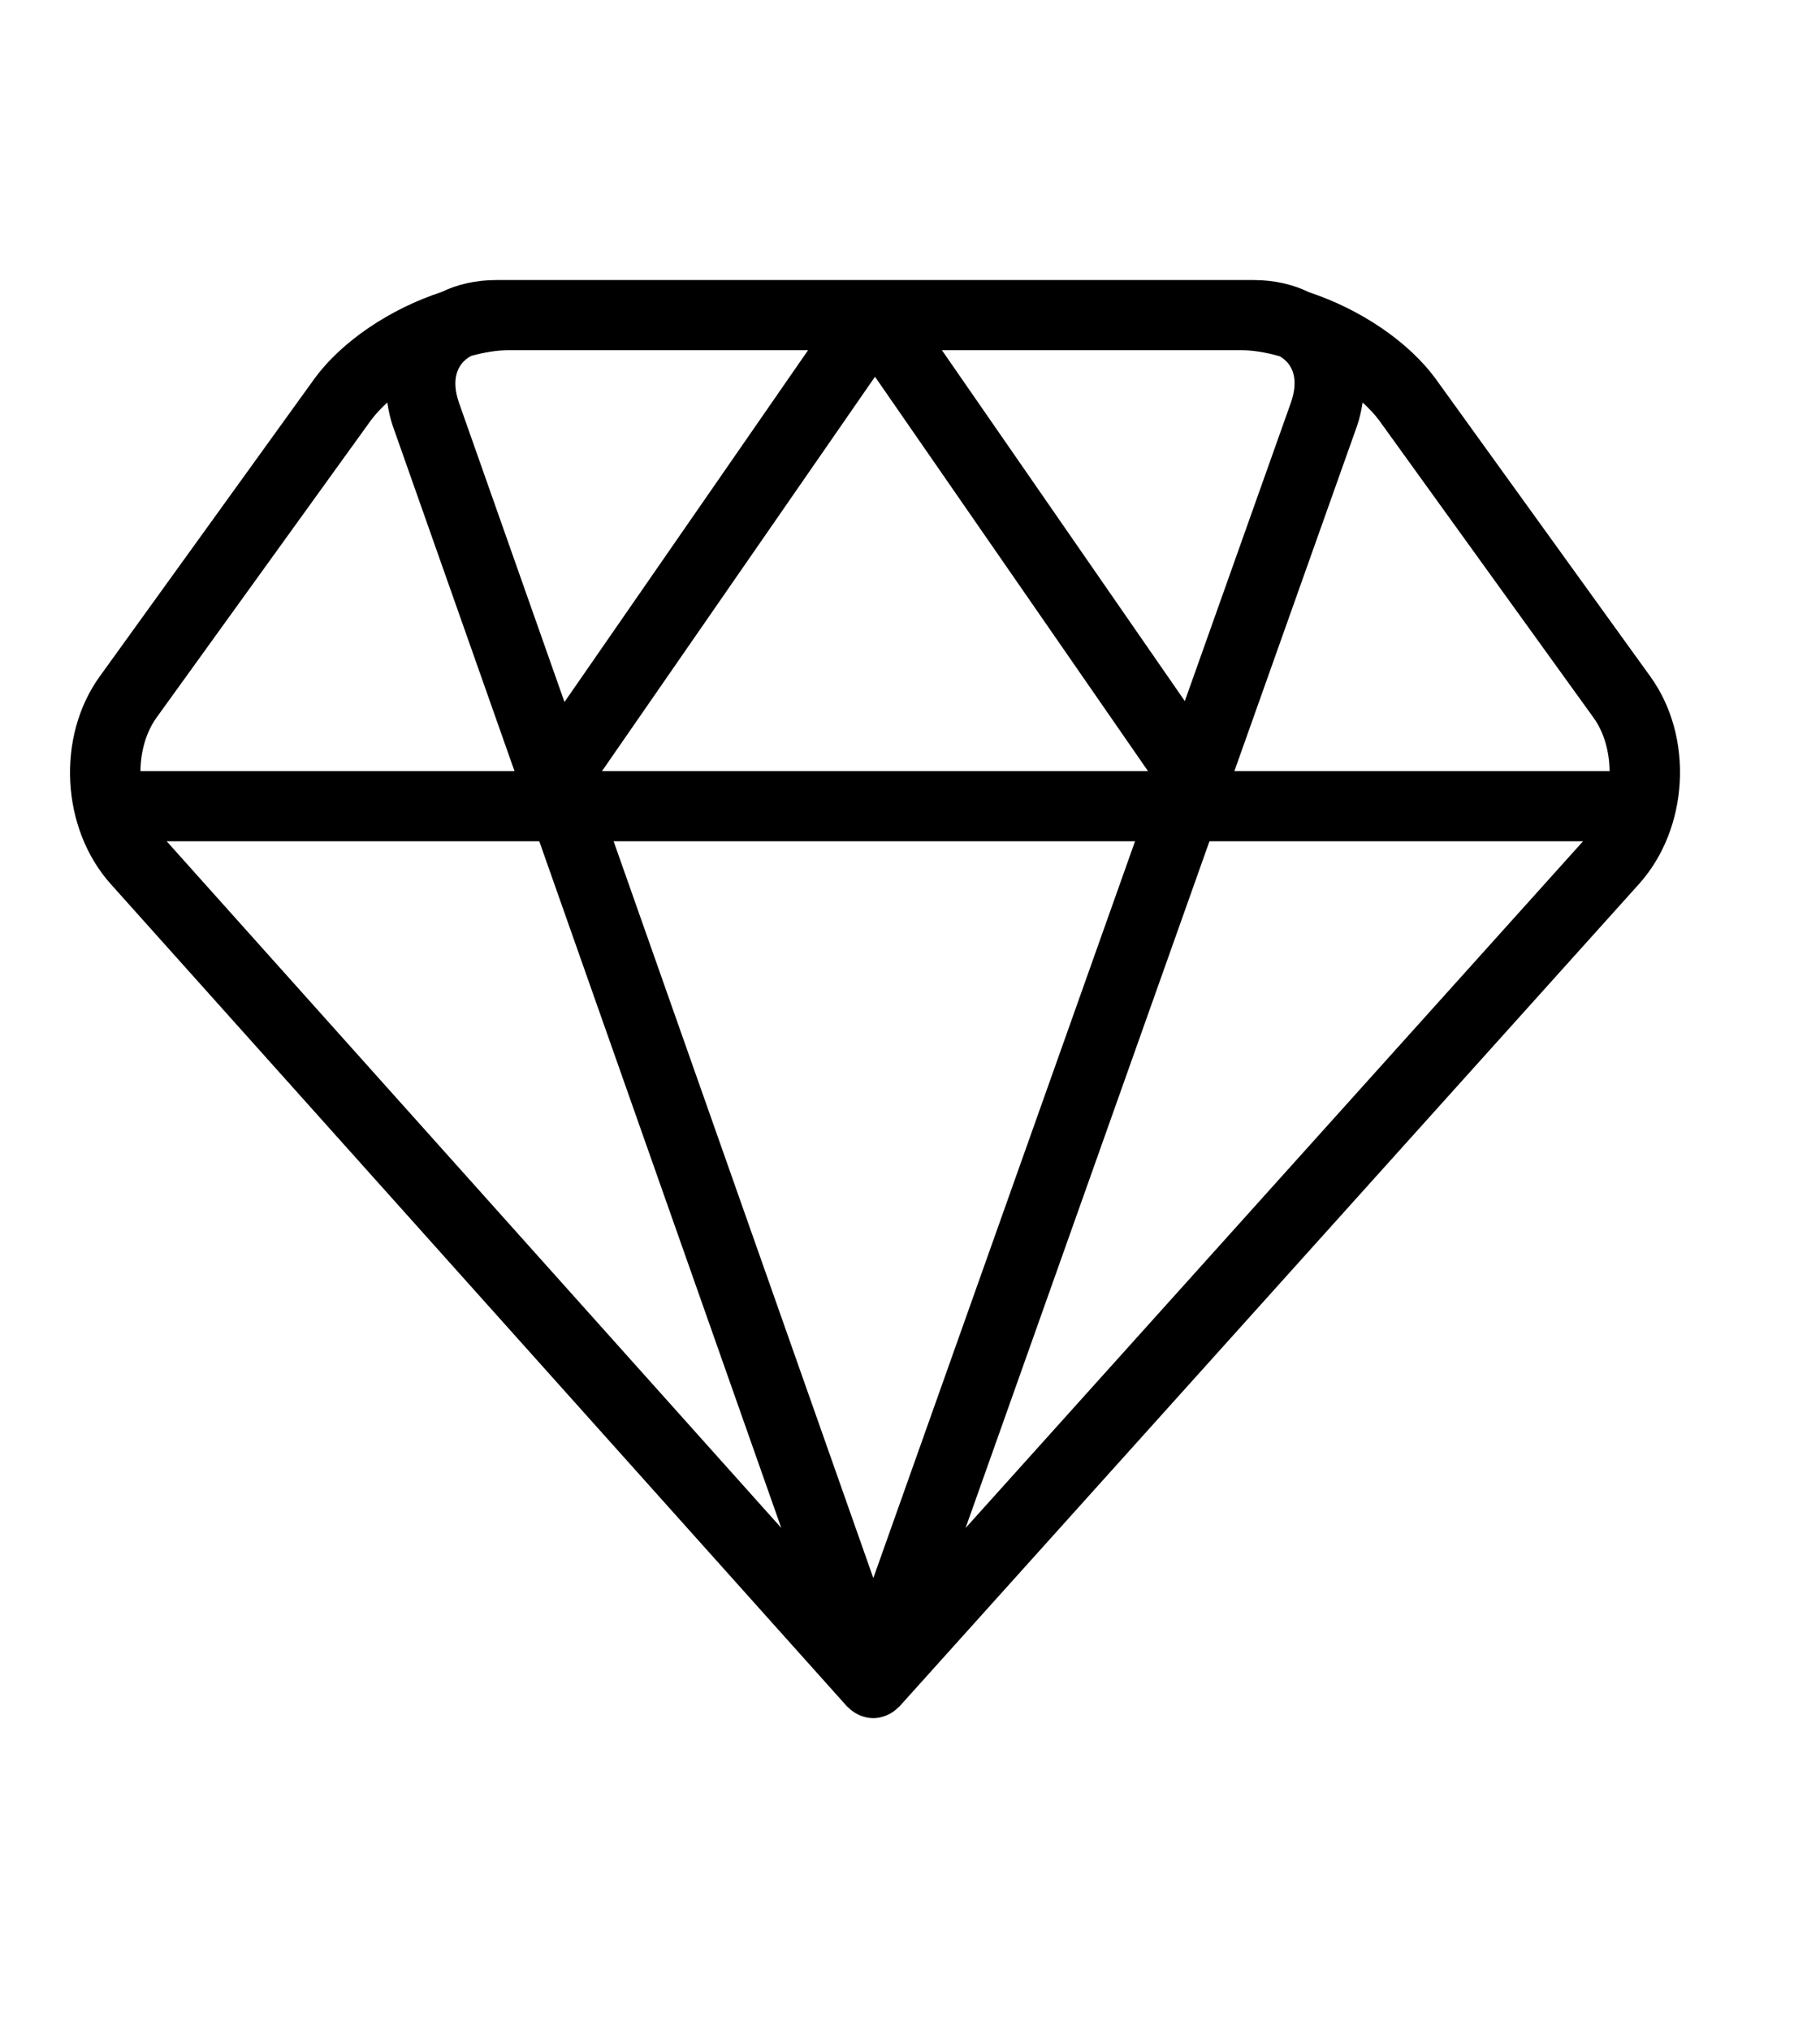 <?xml version="1.0" encoding="UTF-8"?>
<svg width="26px" height="29px" viewBox="0 0 26 29" version="1.1" xmlns="http://www.w3.org/2000/svg" xmlns:xlink="http://www.w3.org/1999/xlink">
    <!-- Generator: Sketch 42 (36781) - http://www.bohemiancoding.com/sketch -->
    <title>Artboard@2x</title>
    <desc>Created with Sketch.</desc>
    <defs></defs>
    <g id="Page-1" stroke="none" stroke-width="1" fill="none" fill-rule="evenodd">
        <g id="Artboard" fill="#000000">
            <path d="M5.294,6.01 C5.359,5.92 5.442,5.833 5.533,5.749 C5.55,5.861 5.573,5.974 5.613,6.089 L7.35,11.014 L2.006,11.014 C2.01,10.737 2.083,10.464 2.236,10.25 L5.294,6.01 Z M11.544,5.002 L8.064,10.027 L6.558,5.756 C6.446,5.437 6.516,5.2 6.73,5.084 C6.917,5.032 7.101,5.002 7.27,5.002 L11.544,5.002 Z M18.282,5.089 C18.487,5.207 18.551,5.44 18.44,5.755 L16.926,10.014 L13.456,5.002 L17.73,5.002 C17.902,5.002 18.09,5.034 18.282,5.089 L18.282,5.089 Z M19.706,6.01 L22.764,10.25 C22.918,10.464 22.991,10.738 22.994,11.014 L17.634,11.014 L19.384,6.09 C19.425,5.974 19.448,5.861 19.466,5.749 C19.557,5.833 19.641,5.92 19.706,6.01 L19.706,6.01 Z M17.278,12.016 L22.615,12.016 L13.794,21.825 L17.278,12.016 Z M11.161,21.824 L2.381,12.016 L7.704,12.016 L11.161,21.824 Z M16.215,12.016 L12.476,22.54 L8.766,12.016 L16.215,12.016 Z M8.6,11.014 L12.5,5.381 L16.4,11.014 L8.6,11.014 Z M23.577,9.664 L20.519,5.424 C20.122,4.874 19.422,4.413 18.702,4.175 C18.475,4.064 18.209,4 17.91,4 L17.73,4 L7.27,4 L7.091,4 C6.797,4 6.532,4.062 6.308,4.171 C5.584,4.408 4.881,4.869 4.481,5.424 L1.423,9.664 C0.803,10.526 0.872,11.834 1.582,12.627 L12.081,24.352 C12.082,24.354 12.083,24.355 12.084,24.356 L12.101,24.375 C12.106,24.38 12.112,24.382 12.117,24.387 C12.157,24.429 12.204,24.462 12.255,24.487 C12.267,24.493 12.28,24.499 12.293,24.505 C12.35,24.526 12.409,24.541 12.47,24.541 L12.477,24.541 C12.539,24.541 12.598,24.527 12.655,24.505 C12.668,24.5 12.68,24.494 12.693,24.488 C12.745,24.463 12.792,24.43 12.833,24.387 C12.837,24.382 12.843,24.381 12.847,24.376 L12.862,24.36 C12.864,24.357 12.867,24.355 12.869,24.352 L23.413,12.628 C24.127,11.834 24.2,10.528 23.577,9.664 L23.577,9.664 Z" id="RUBY"></path>
        </g>
    </g>
</svg>